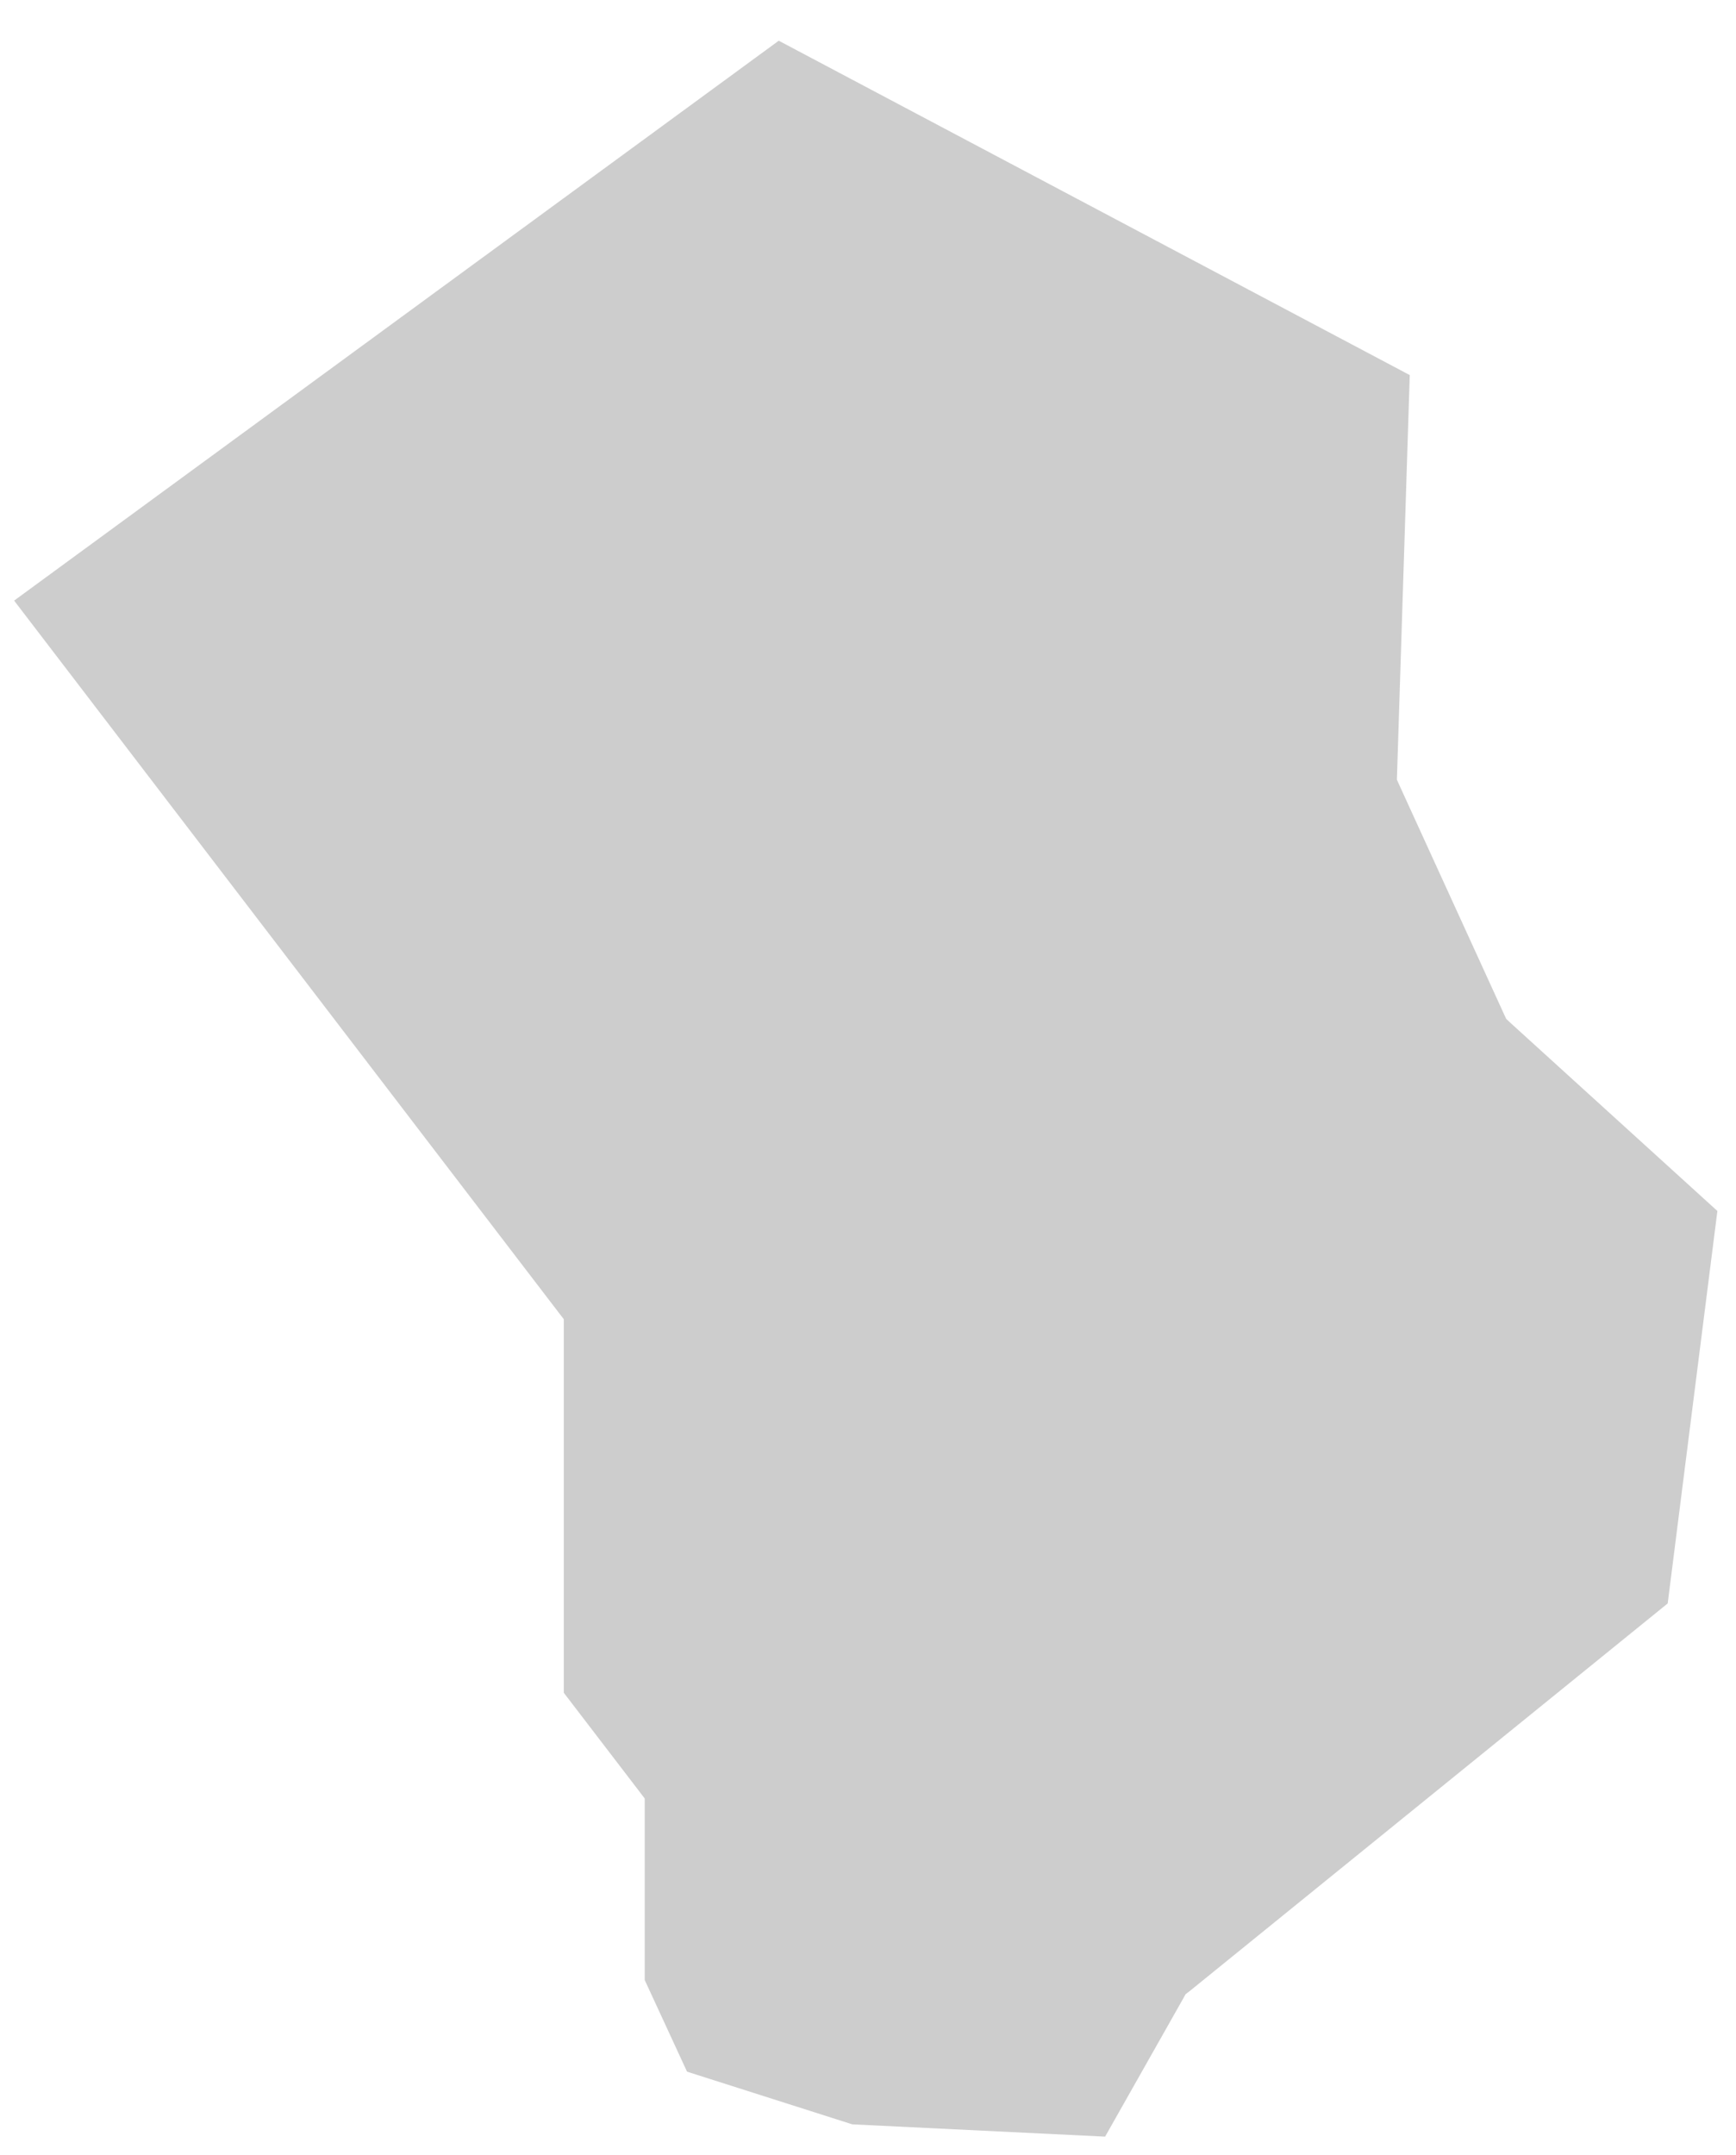 <svg width="29" height="36" viewBox="0 0 29 36" fill="none" xmlns="http://www.w3.org/2000/svg">
<path fill-rule="evenodd" clip-rule="evenodd" d="M0.236 10.032L9.336 21.928L9.418 22.034V22.165V28.274L10.689 29.934L10.77 30.04V30.17V33.072L11.477 34.603L14.238 35.483L18.461 35.688L19.769 33.375L19.806 33.308L19.864 33.265L27.859 26.782L28.689 20.227L25.218 17.072L25.162 17.019L25.128 16.947L23.373 13.107L23.335 13.022L23.338 12.934L23.55 6.265L13.009 0.68L0.236 10.032Z" fill="#CDCDCD"/>
</svg>

